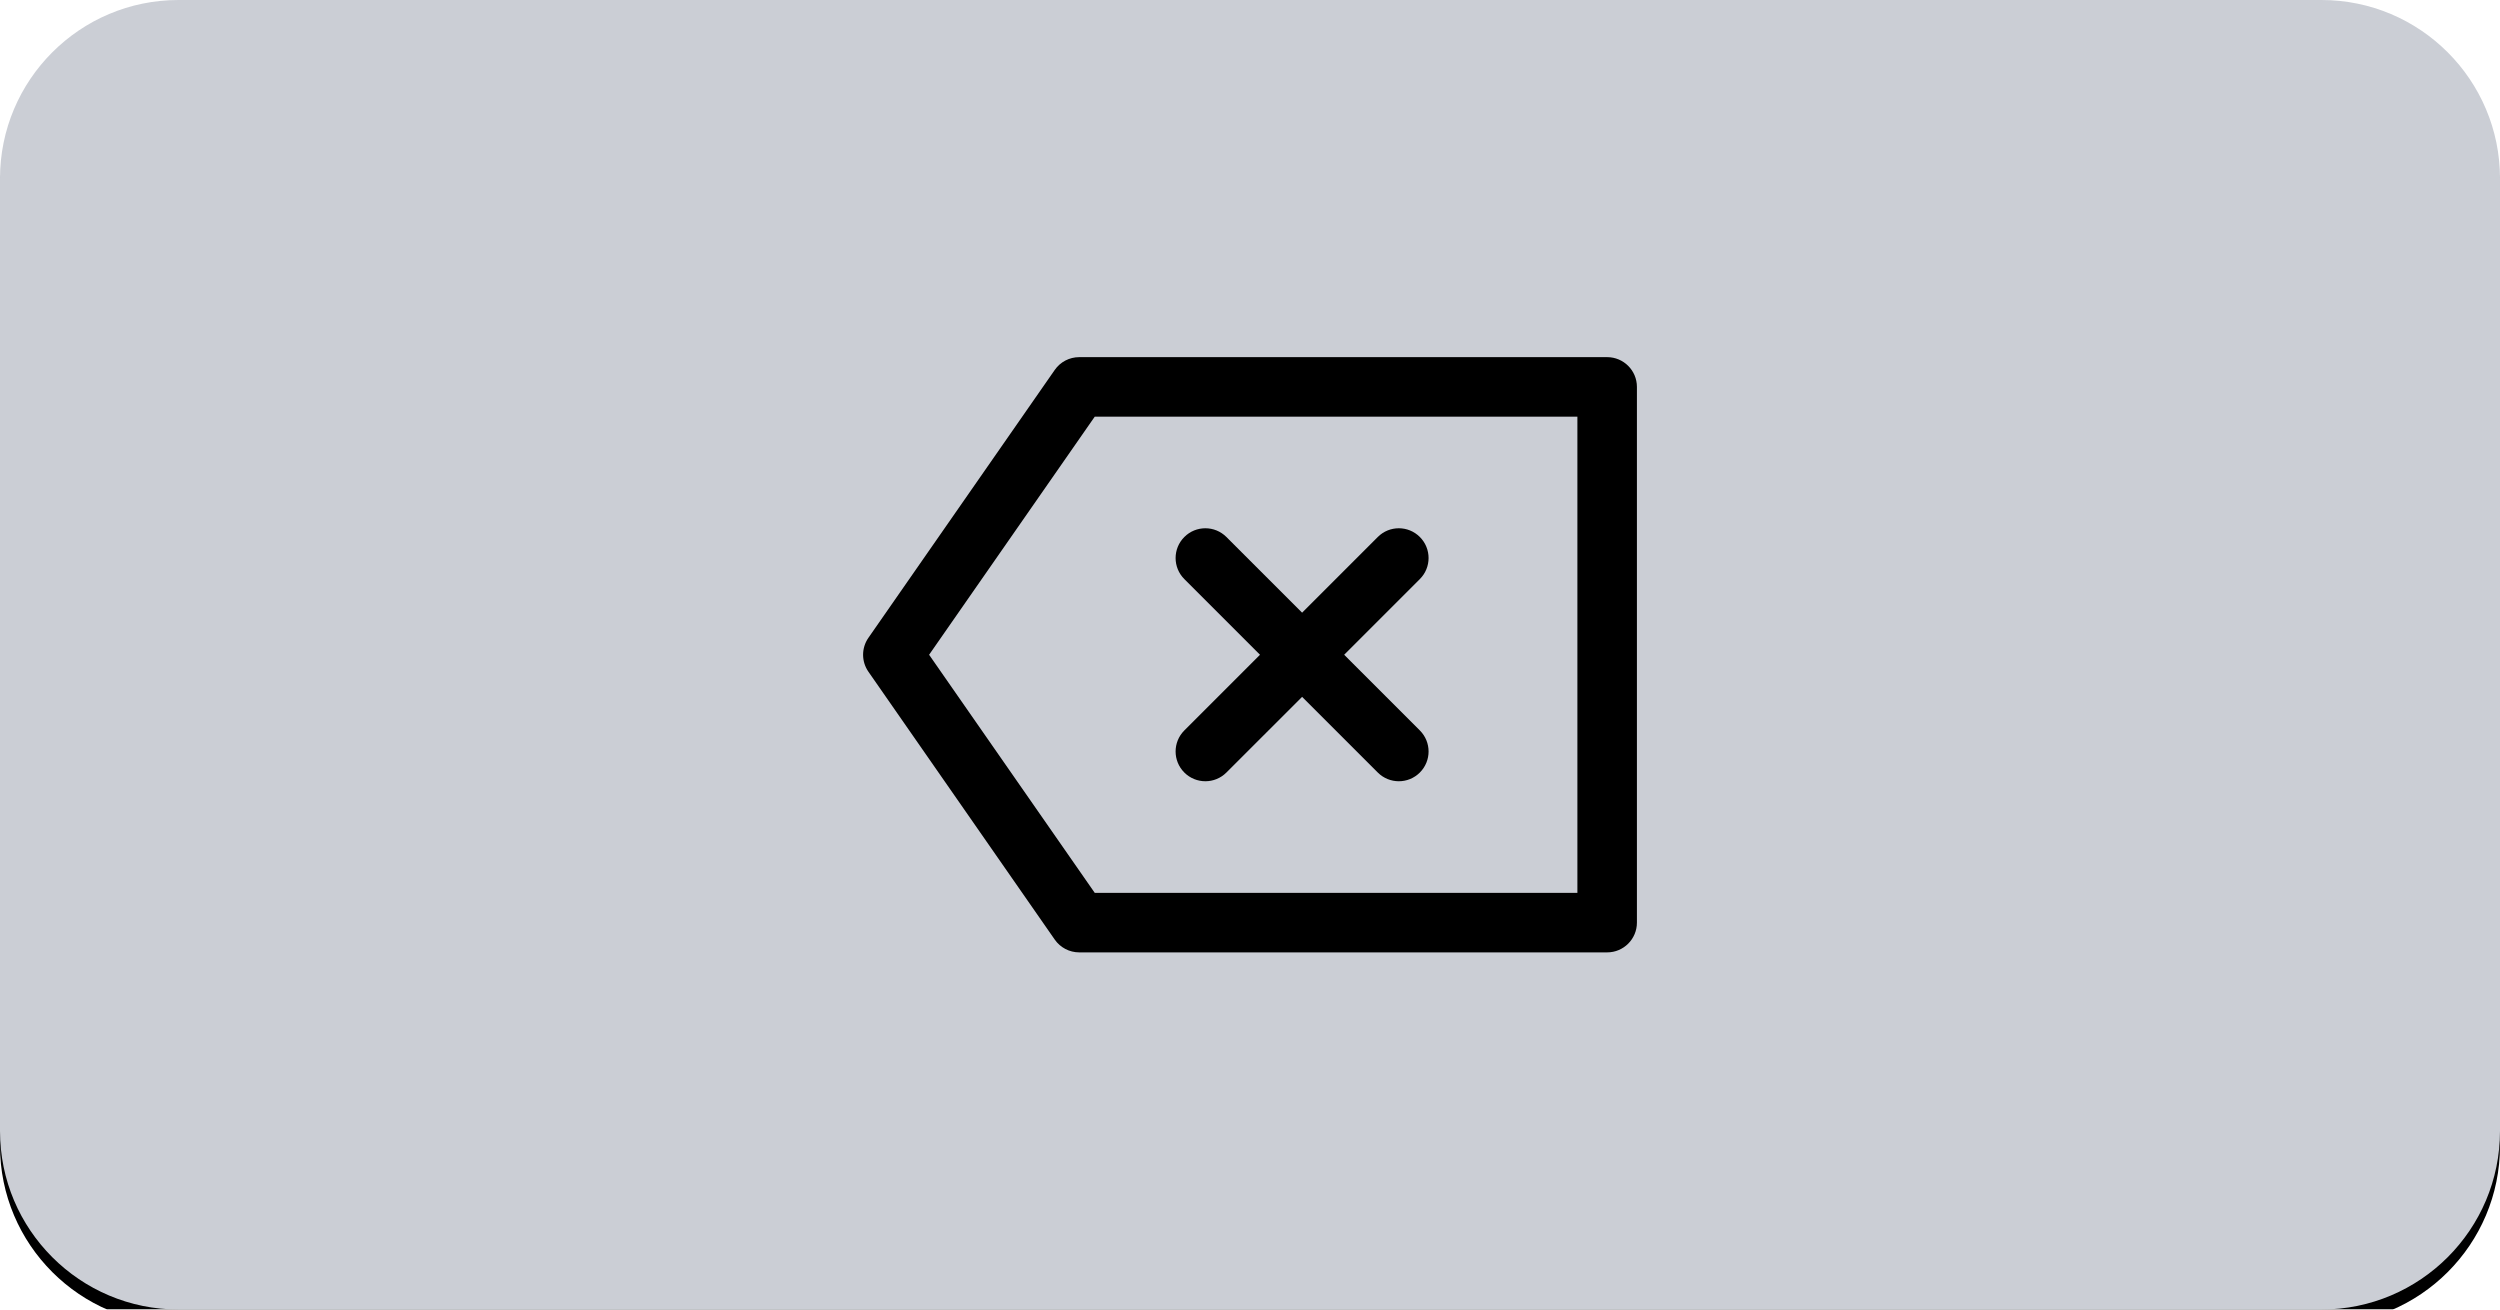 <svg width="168" height="88" viewBox="0 0 168 88" fill="none" xmlns="http://www.w3.org/2000/svg" xmlns:xlink="http://www.w3.org/1999/xlink">
<g filter="url(#filterI404_23088;4_544)">
<path d="M156,0L12,0C5.373,0 0,5.373 0,12L0,76C0,82.627 5.373,88 12,88L156,88C162.627,88 168,82.627 168,76L168,12C168,5.373 162.627,0 156,0Z" fill="#000000"/>
</g>
<path d="M156,0L12,0C5.373,0 0,5.373 0,12L0,76C0,82.627 5.373,88 12,88L156,88C162.627,88 168,82.627 168,76L168,12C168,5.373 162.627,0 156,0Z" fill="#CBCED5"/>
<path d="M106.001,60L73.567,60L62.436,44L73.567,28L106.001,28L106.001,60ZM108.001,24L72.522,24C71.869,24 71.254,24.32 70.88,24.858L58.359,42.858C57.88,43.544 57.88,44.456 58.359,45.142L70.88,63.142C71.254,63.68 71.869,64 72.522,64L108.001,64C109.105,64 110.001,63.104 110.001,62L110.001,26C110.001,24.896 109.105,24 108.001,24ZM79.587,51.914C79.976,52.304 80.489,52.5 81.001,52.5C81.513,52.5 82.024,52.304 82.414,51.914L87.501,46.828L92.587,51.914C92.977,52.304 93.489,52.5 94.001,52.5C94.513,52.5 95.024,52.304 95.414,51.914C96.196,51.132 96.196,49.868 95.414,49.086L90.328,44L95.414,38.914C96.196,38.132 96.196,36.868 95.414,36.086C94.632,35.304 93.369,35.304 92.587,36.086L87.501,41.172L82.414,36.086C81.632,35.304 80.368,35.304 79.587,36.086C78.805,36.868 78.805,38.132 79.587,38.914L84.672,44L79.587,49.086C78.805,49.868 78.805,51.132 79.587,51.914Z" clip-rule="evenodd" fill-rule="evenodd" fill="#000000"/>
<defs>
<filter id="filterI404_23088;4_544" x="-1" y="-1" width="86" height="46" filterUnits="userSpaceOnUse" color-interpolation-filters="sRGB">
<feFlood flood-opacity="0" result="BackgroundImageFix"/>
<feColorMatrix in="SourceAlpha" type="matrix" values="0 0 0 0 0 0 0 0 0 0 0 0 0 0 0 0 0 0 127 0" result="hardAlpha"/>
<feMorphology radius="0" operator="dilate" in="SourceAlpha" result="0dropshadow"/>
<feOffset dx="0" dy="1"/>
<feGaussianBlur stdDeviation="0.5"/>
<feComposite in2="hardAlpha" operator="out"/>
<feColorMatrix type="matrix" values="0 0 0 0 0 0 0 0 0 0 0 0 0 0 0 0 0 0 0.36 0"/>
<feBlend mode="normal" in2="BackgroundImageFix" result="0dropshadow"/>
<feBlend mode="normal" in="SourceGraphic" in2="0dropshadow" result="shape"/>
</filter>
</defs>
</svg>
